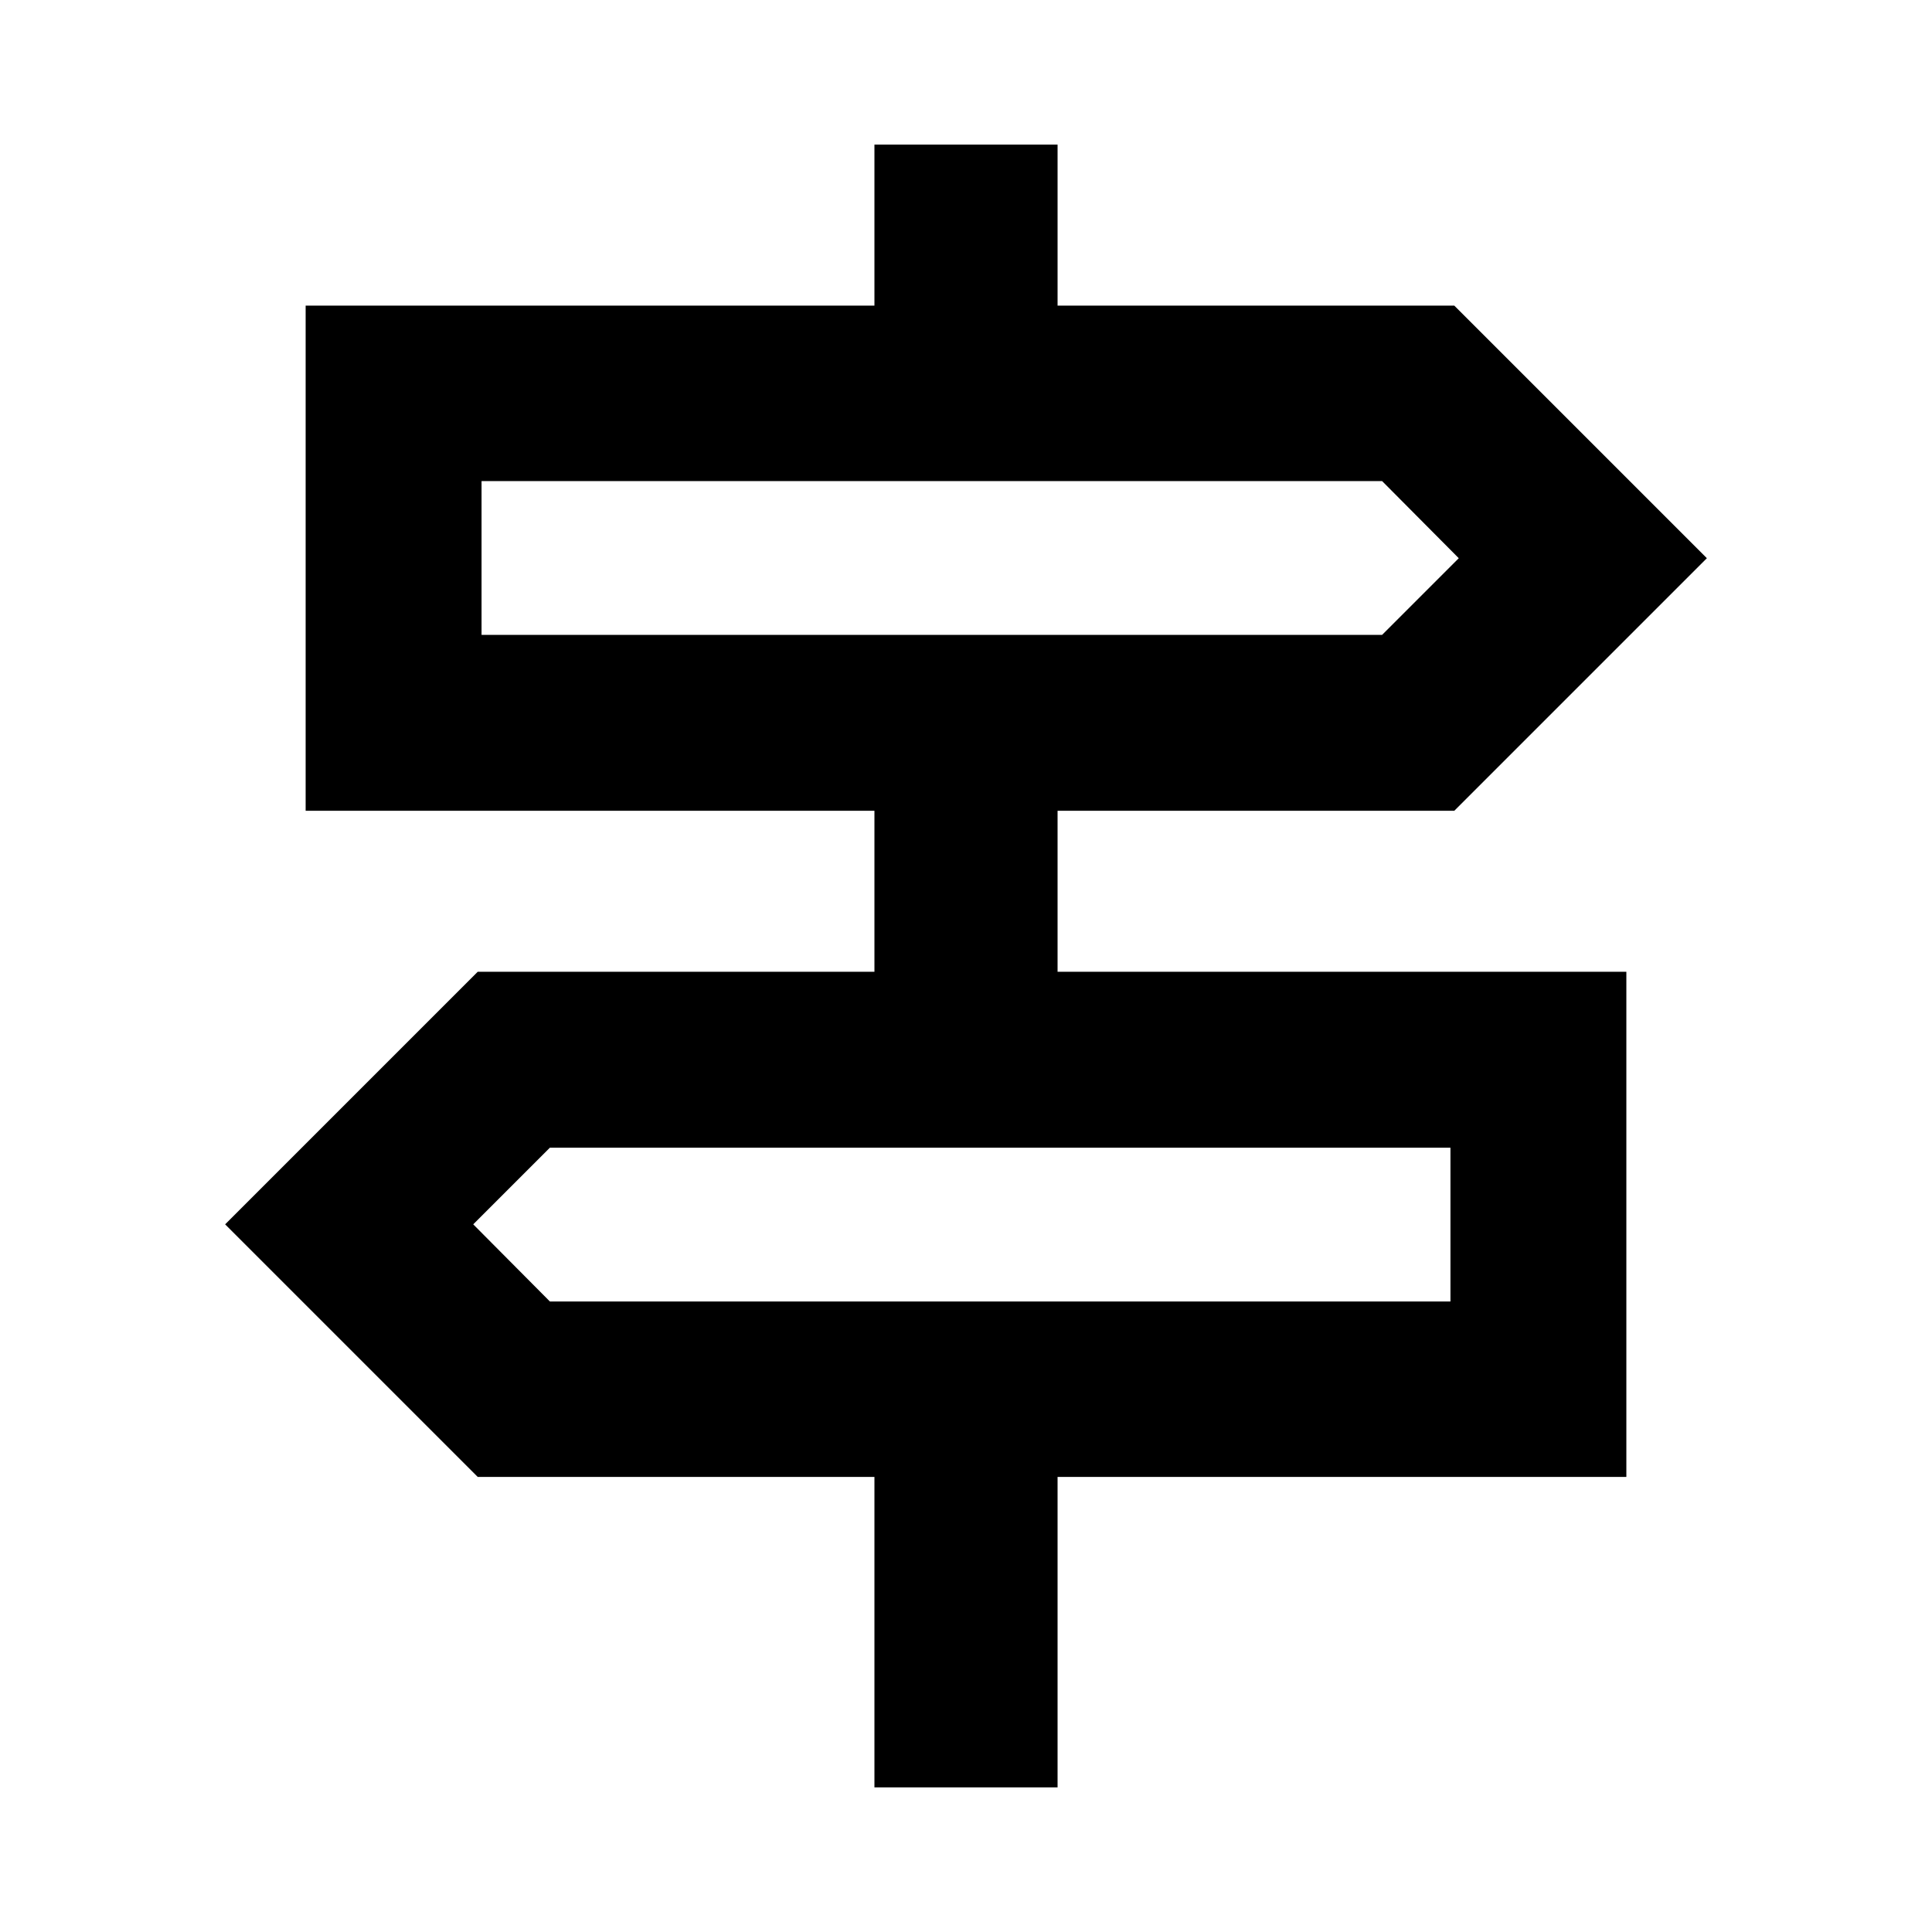 <svg xmlns="http://www.w3.org/2000/svg" height="24" viewBox="0 -960 960 960" width="24"><path d="M434.5-71.87v-154.26H237.37l-125.5-125.5 125.5-125.5H434.5v-80H151.87v-251H434.5v-80h91v80h197.13l125.5 125.5-125.5 125.5H525.5v80h282.63v251H525.5v154.26h-91ZM239.28-644.54h447.48l38.09-38.09-38.09-38.33H239.28v76.42Zm33.96 331.24h447.48v-76.42H273.24l-38.09 38.09 38.09 38.33Zm-33.96-331.24v-76.42 76.42ZM720.72-313.3v-76.42 76.42Z"/></svg>